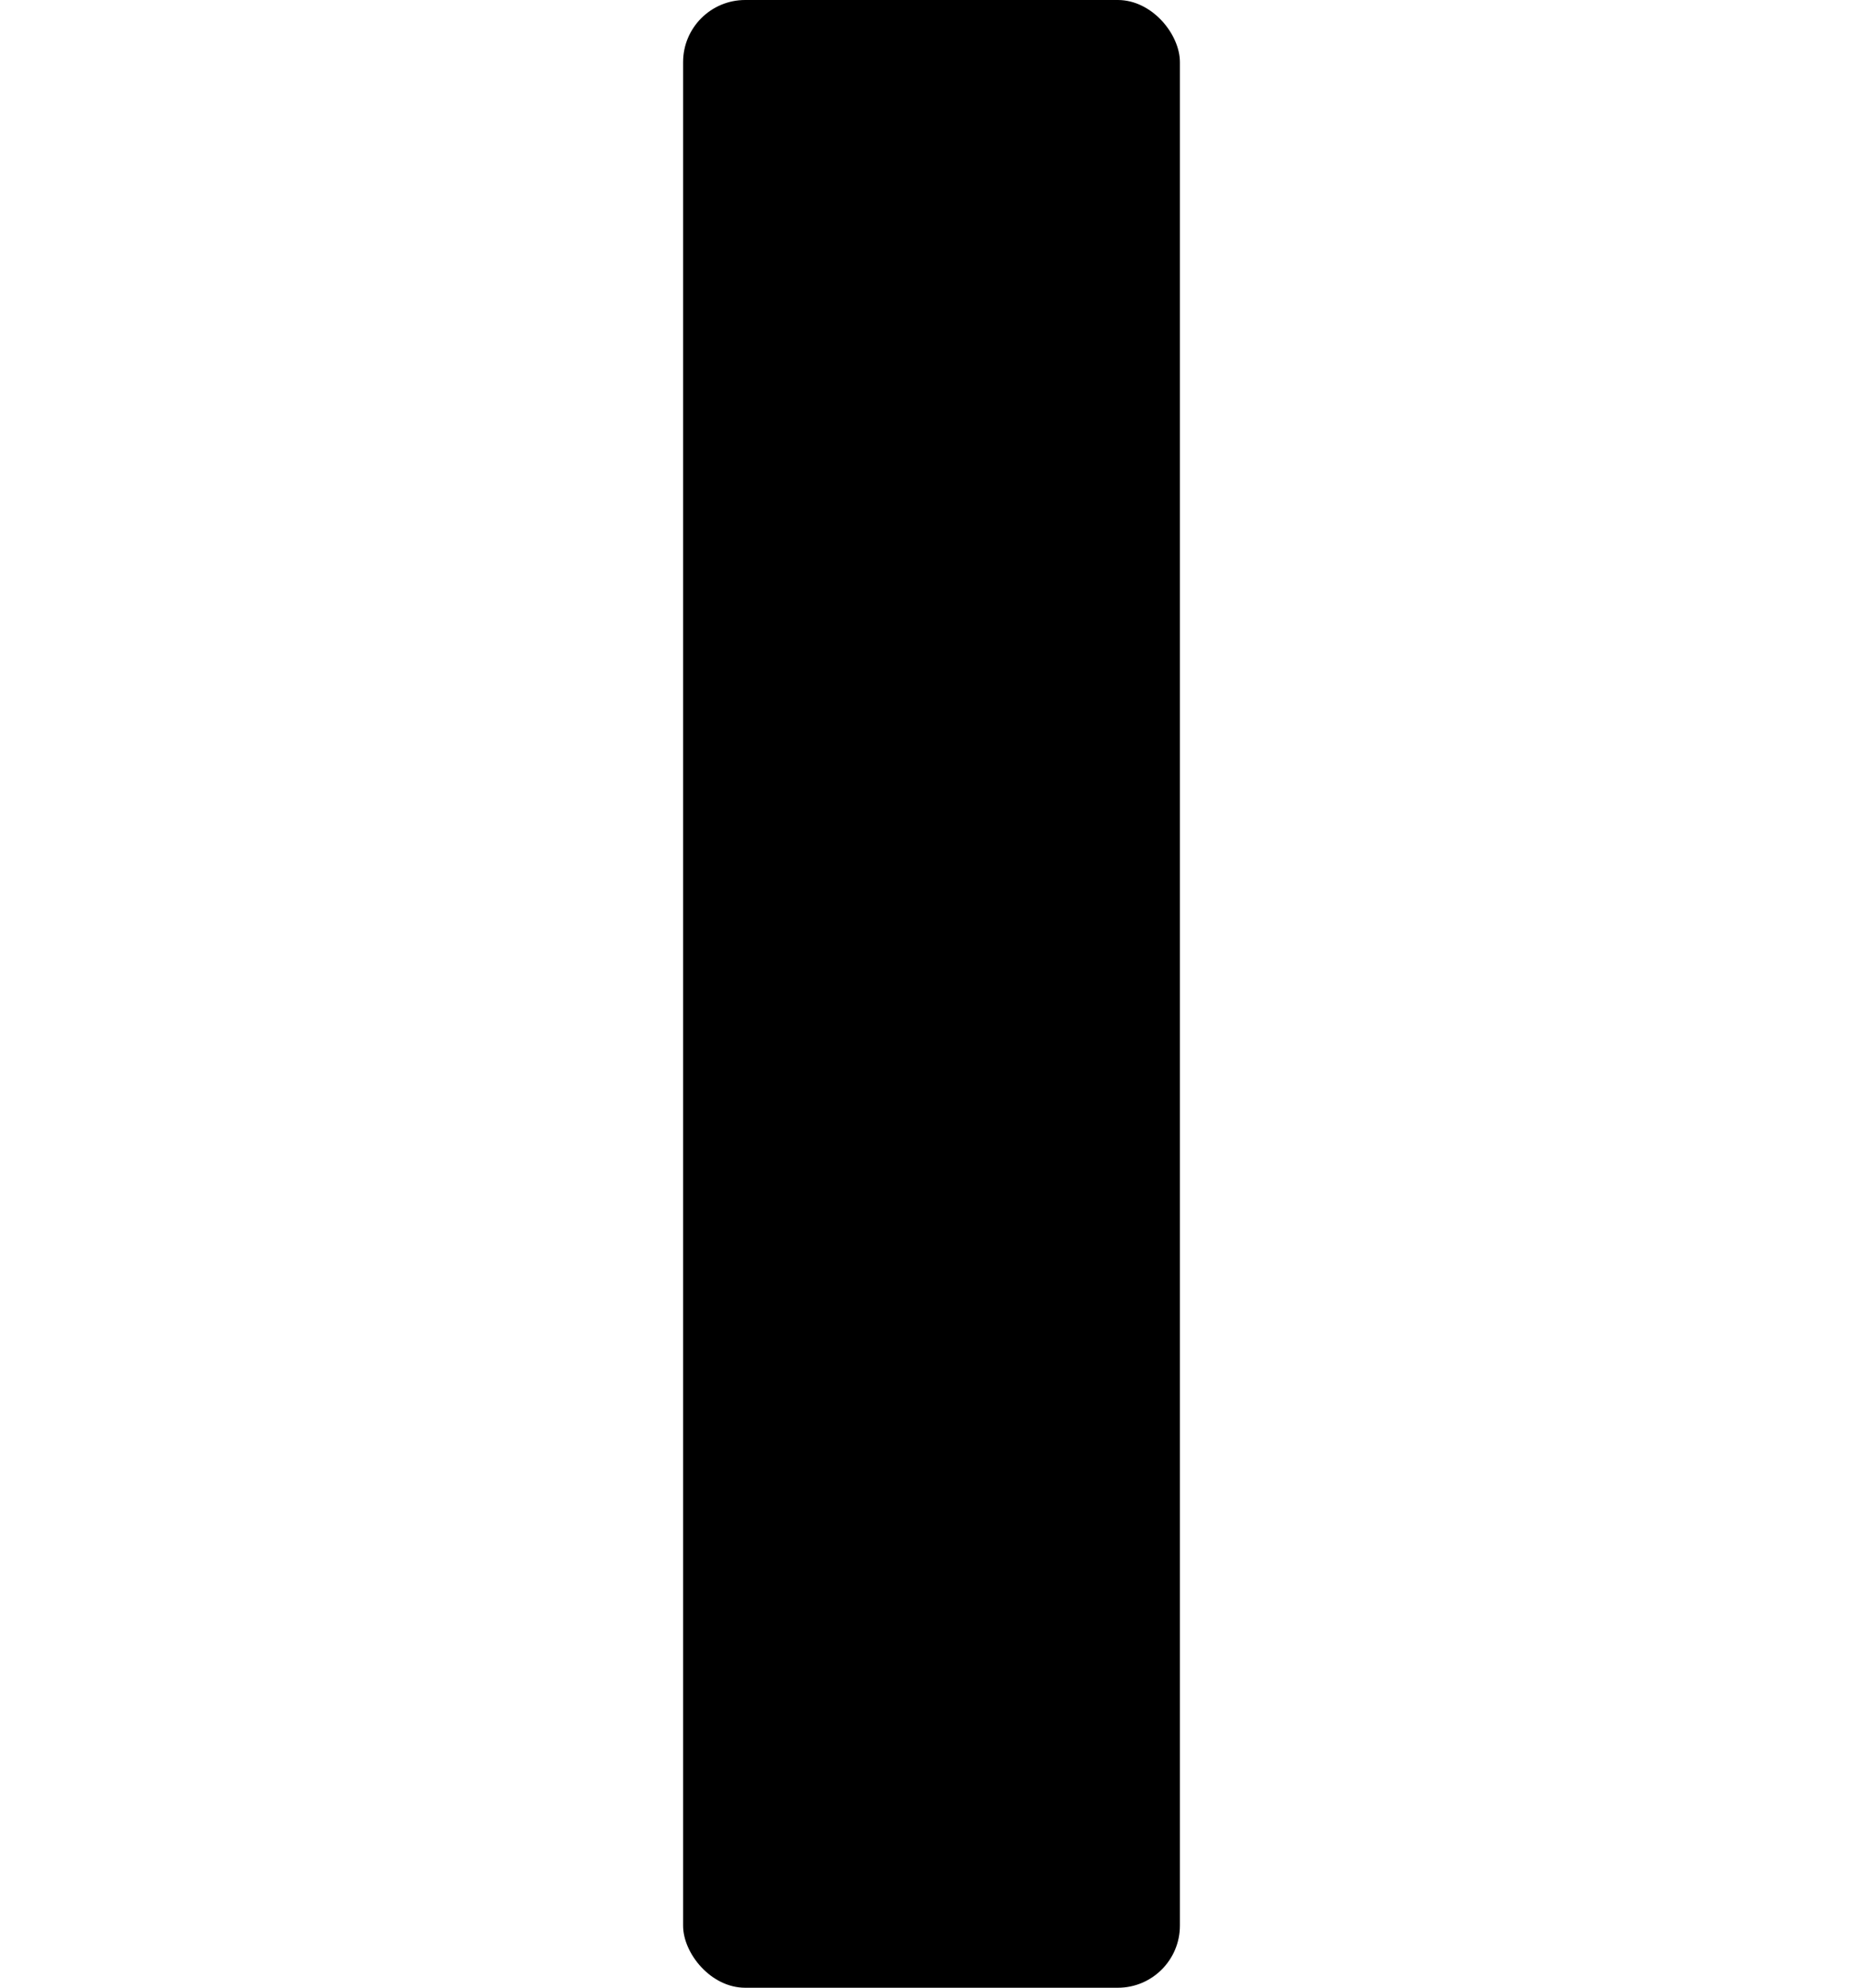 <?xml version="1.0" encoding="UTF-8" standalone="no"?>
<!-- Created with Inkscape (http://www.inkscape.org/) -->

<svg
   xmlns:dc="http://purl.org/dc/elements/1.1/"
   xmlns:cc="http://creativecommons.org/ns#"
   xmlns:rdf="http://www.w3.org/1999/02/22-rdf-syntax-ns#"
   xmlns:svg="http://www.w3.org/2000/svg"
   xmlns="http://www.w3.org/2000/svg"
   xmlns:sodipodi="http://sodipodi.sourceforge.net/DTD/sodipodi-0.dtd"
   xmlns:inkscape="http://www.inkscape.org/namespaces/inkscape"
   width="15"
   height="16"
   viewBox="0 0 15 16"
   version="1.1"
   id="svg2419"
   inkscape:version="0.92.4 (ca053d0, 2019-01-16)"
   sodipodi:docname="LabSeven_101SlidePot3Stage.svg">
  <defs
     id="defs2413" />
  <sodipodi:namedview
     id="base"
     pagecolor="#ffffff"
     bordercolor="#666666"
     borderopacity="1.0"
     inkscape:pageopacity="0.0"
     inkscape:pageshadow="2"
     inkscape:zoom="22.4"
     inkscape:cx="-0.60685791"
     inkscape:cy="8.0879238"
     inkscape:document-units="px"
     inkscape:current-layer="layer1"
     showgrid="false"
     units="px"
     inkscape:window-width="1853"
     inkscape:window-height="1025"
     inkscape:window-x="67"
     inkscape:window-y="27"
     inkscape:window-maximized="1" />
  <g
     inkscape:label="Ebene 1"
     inkscape:groupmode="layer"
     id="layer1"
     transform="translate(0,-325.125)">
    <rect
       style="opacity:1;fill:#000000;fill-opacity:1;stroke:none;stroke-width:0;stroke-linejoin:round;stroke-miterlimit:4;stroke-dasharray:none;stroke-opacity:1"
       id="rect5486"
       width="4"
       height="16"
       x="5.5"
       y="325.125"
       rx="0.5"
       ry="0.5" />
  </g>
</svg>
